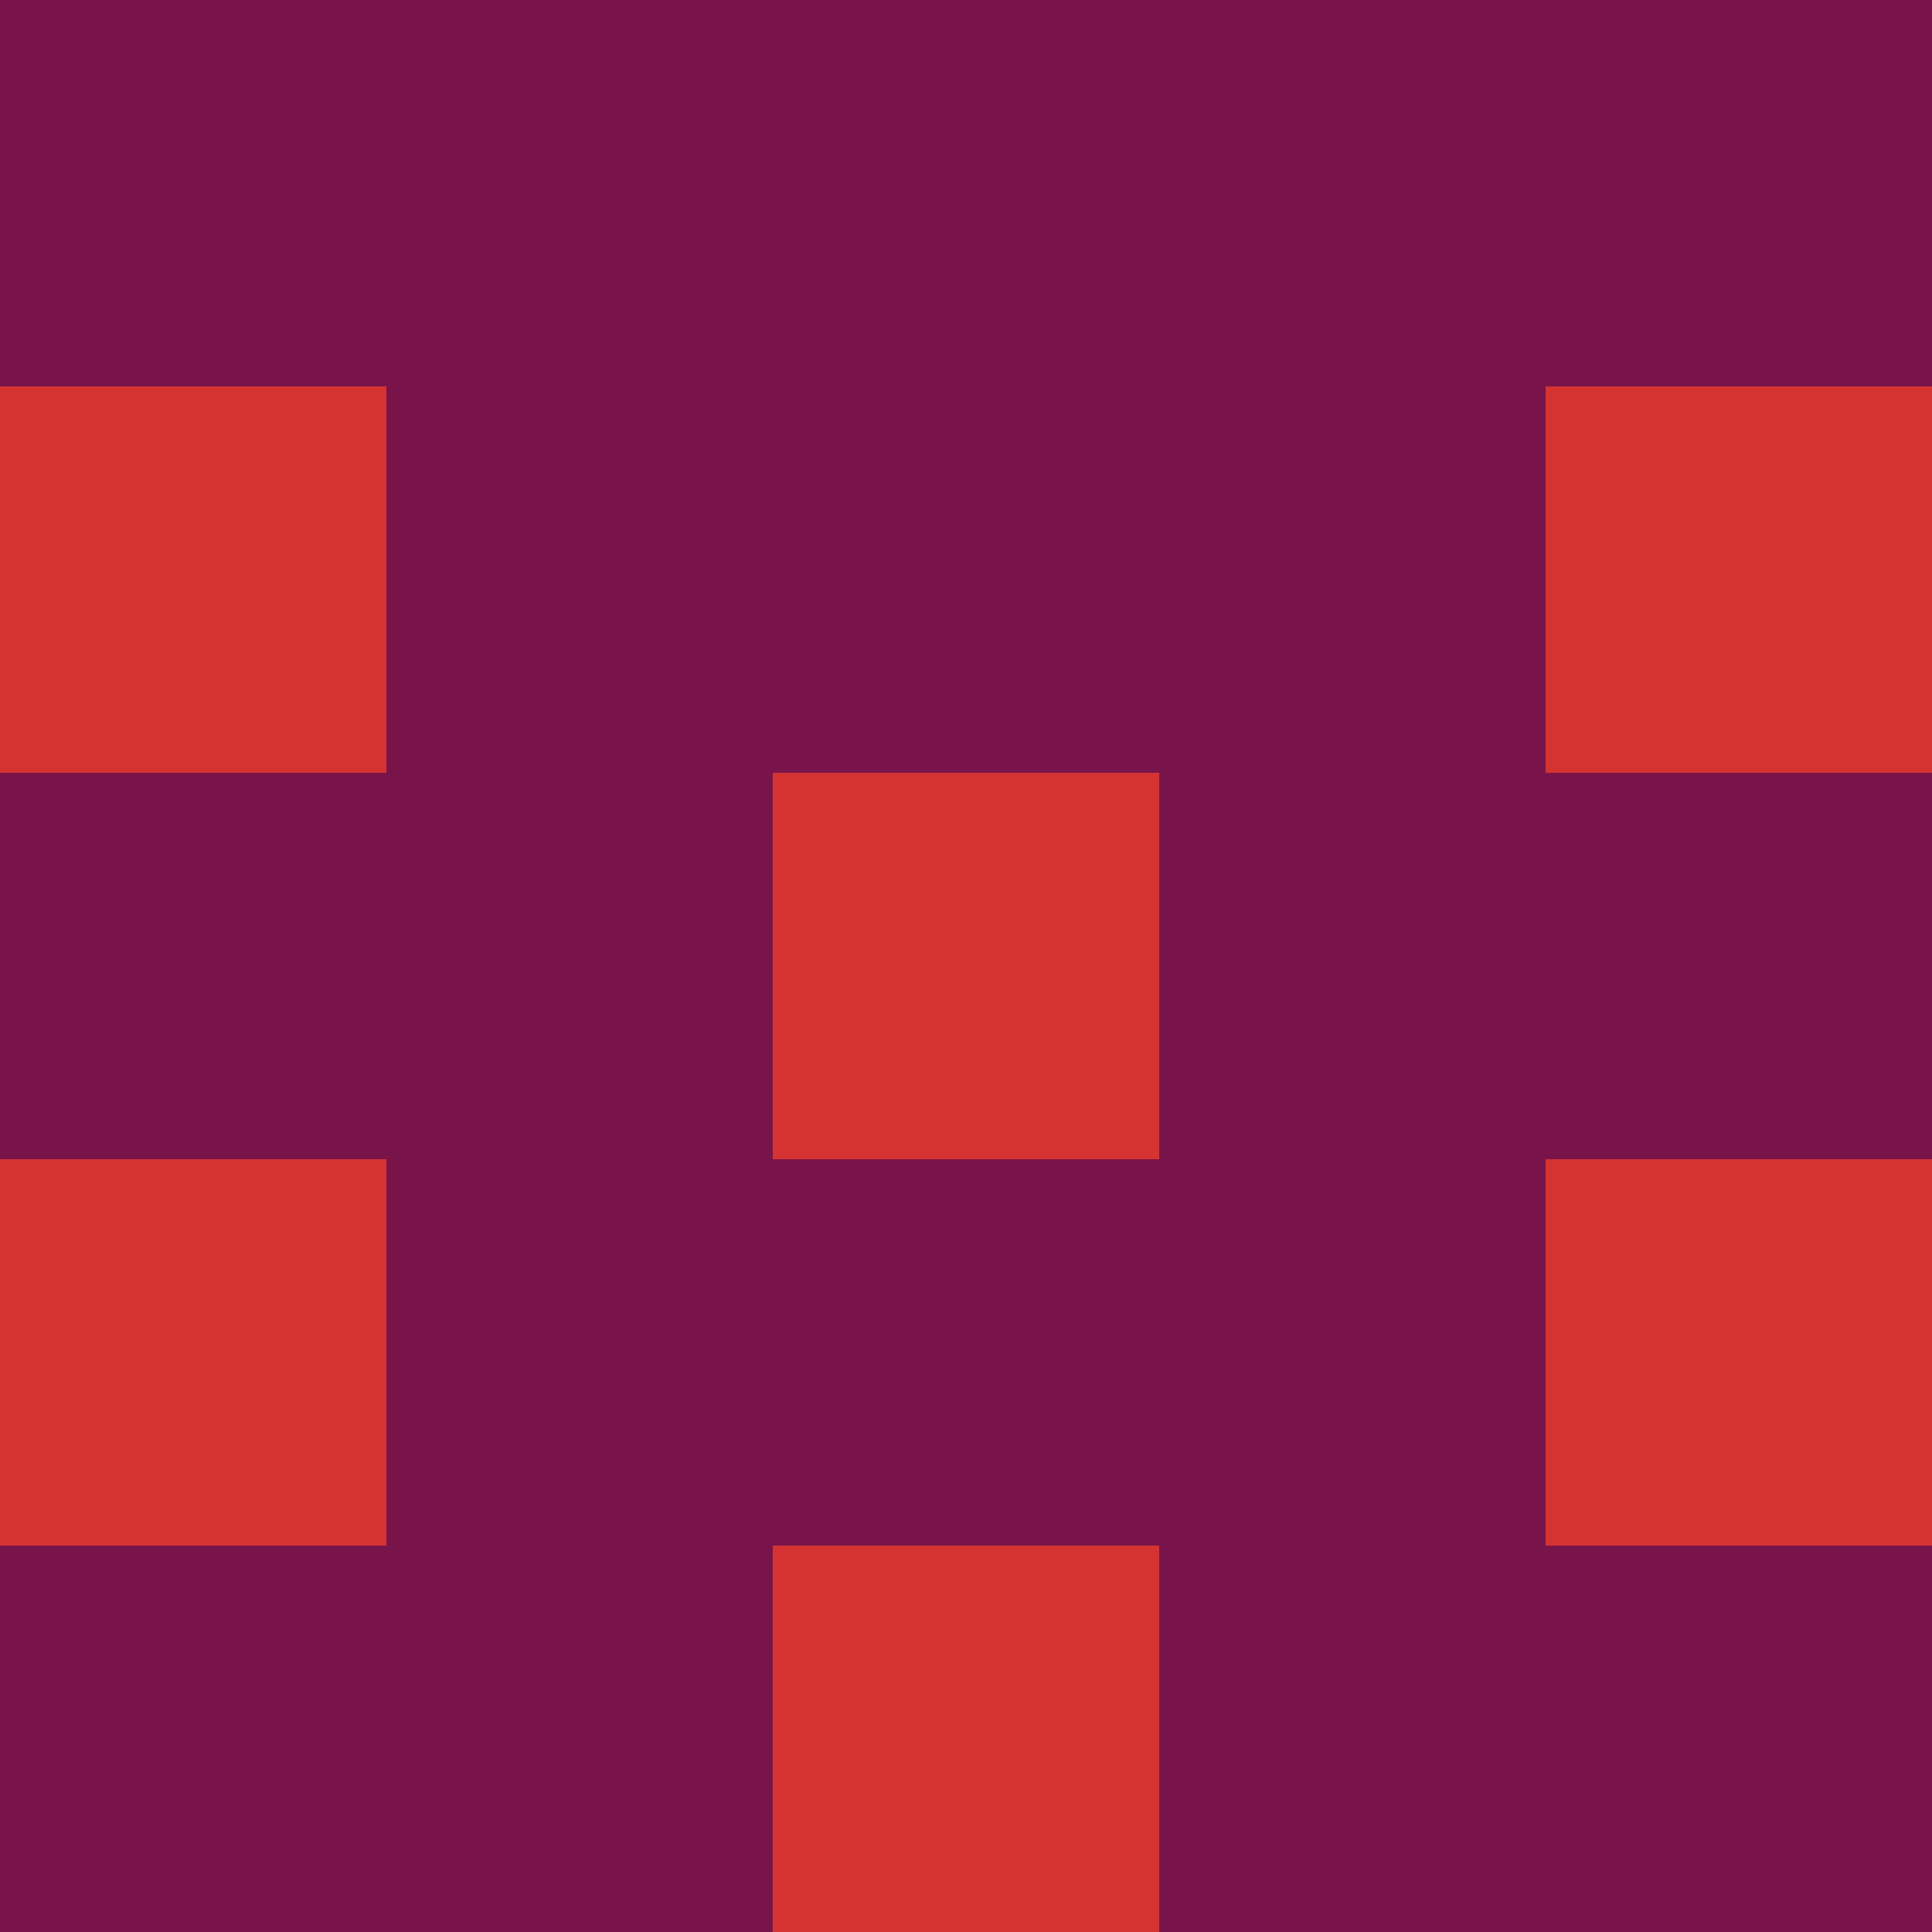 <?xml version="1.0" encoding="utf-8"?>
<!DOCTYPE svg PUBLIC "-//W3C//DTD SVG 20010904//EN"
        "http://www.w3.org/TR/2001/REC-SVG-20010904/DTD/svg10.dtd">
<svg viewBox="0 0 5 5" height="100" width="100" xml:lang="fr"
     xmlns="http://www.w3.org/2000/svg"
     xmlns:xlink="http://www.w3.org/1999/xlink">
            <rect x="0" y="0" height="1" width="1" fill="#79144A"/>
        <rect x="4" y="0" height="1" width="1" fill="#79144A"/>
        <rect x="1" y="0" height="1" width="1" fill="#79144A"/>
        <rect x="3" y="0" height="1" width="1" fill="#79144A"/>
        <rect x="2" y="0" height="1" width="1" fill="#79144A"/>
                <rect x="0" y="1" height="1" width="1" fill="#D53332"/>
        <rect x="4" y="1" height="1" width="1" fill="#D53332"/>
        <rect x="1" y="1" height="1" width="1" fill="#79144A"/>
        <rect x="3" y="1" height="1" width="1" fill="#79144A"/>
        <rect x="2" y="1" height="1" width="1" fill="#79144A"/>
                <rect x="0" y="2" height="1" width="1" fill="#79144A"/>
        <rect x="4" y="2" height="1" width="1" fill="#79144A"/>
        <rect x="1" y="2" height="1" width="1" fill="#79144A"/>
        <rect x="3" y="2" height="1" width="1" fill="#79144A"/>
        <rect x="2" y="2" height="1" width="1" fill="#D53332"/>
                <rect x="0" y="3" height="1" width="1" fill="#D53332"/>
        <rect x="4" y="3" height="1" width="1" fill="#D53332"/>
        <rect x="1" y="3" height="1" width="1" fill="#79144A"/>
        <rect x="3" y="3" height="1" width="1" fill="#79144A"/>
        <rect x="2" y="3" height="1" width="1" fill="#79144A"/>
                <rect x="0" y="4" height="1" width="1" fill="#79144A"/>
        <rect x="4" y="4" height="1" width="1" fill="#79144A"/>
        <rect x="1" y="4" height="1" width="1" fill="#79144A"/>
        <rect x="3" y="4" height="1" width="1" fill="#79144A"/>
        <rect x="2" y="4" height="1" width="1" fill="#D53332"/>
        </svg>
